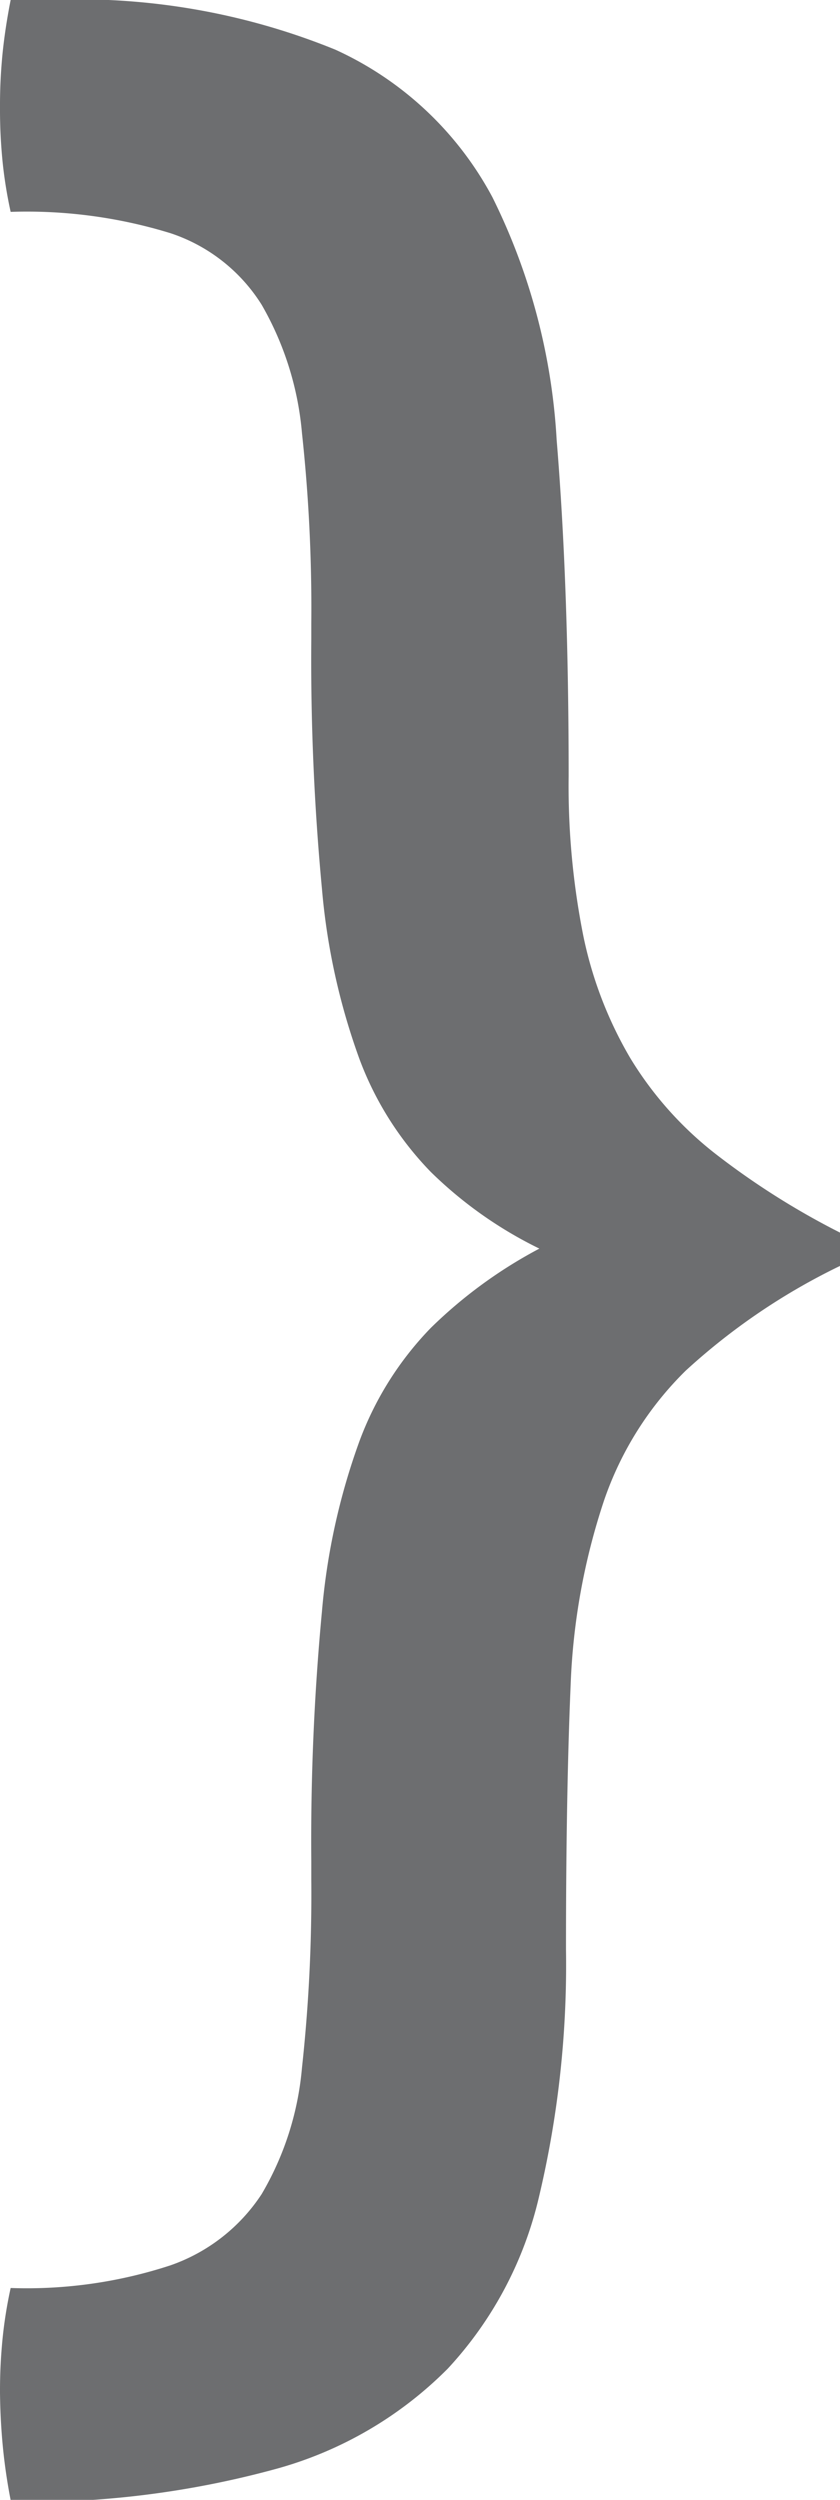 <svg xmlns="http://www.w3.org/2000/svg" viewBox="0 0 25.23 75.04"><title>bracket-r-origin</title><g id="0940c7ca-1924-40fb-ae08-3747631d61f3" data-name="Layer 2"><g id="8d9bb40d-ac67-4773-9e7f-60a5d4374314" data-name="Layer 1"><path d="M17,58.52a30.12,30.12,0,0,1-.81,7.42,11.35,11.35,0,0,1-2.74,5.16,11.6,11.6,0,0,1-5.12,3,28.08,28.08,0,0,1-8,1q-.16-.81-.24-1.61T0,71.82a15.87,15.87,0,0,1,.08-1.65,13.35,13.35,0,0,1,.24-1.49A13.85,13.85,0,0,0,5.12,68a5.39,5.39,0,0,0,2.74-2.14,9,9,0,0,0,1.21-3.79,48.08,48.08,0,0,0,.28-5.64v-.56a73.38,73.38,0,0,1,.32-7.5,19.9,19.9,0,0,1,1.13-5.12,9.74,9.74,0,0,1,2.14-3.39,14,14,0,0,1,3.26-2.38,12.43,12.43,0,0,1-3.26-2.3A9.74,9.74,0,0,1,10.8,31.8a19.89,19.89,0,0,1-1.13-5.12,73.38,73.38,0,0,1-.32-7.5V18.7A48.92,48.92,0,0,0,9.07,13,9.32,9.32,0,0,0,7.86,9.15,5.13,5.13,0,0,0,5.12,7a14.66,14.66,0,0,0-4.8-.64A13.33,13.33,0,0,1,.08,4.88,15.87,15.87,0,0,1,0,3.22,15.87,15.87,0,0,1,.08,1.57Q.16.81.32,0H1.45a20.46,20.46,0,0,1,8.62,1.49,10.08,10.08,0,0,1,4.72,4.43,18.71,18.71,0,0,1,1.93,7.29q.36,4.35.36,10.08a23,23,0,0,0,.44,4.8,12,12,0,0,0,1.41,3.67,10.65,10.65,0,0,0,2.54,2.86A23.15,23.15,0,0,0,25.23,37v1a19.23,19.23,0,0,0-4.63,3.14,10,10,0,0,0-2.46,3.91,19.77,19.77,0,0,0-1,5.52Q17,53.85,17,58.52Z" style="fill:#6d6e70"/></g></g></svg>